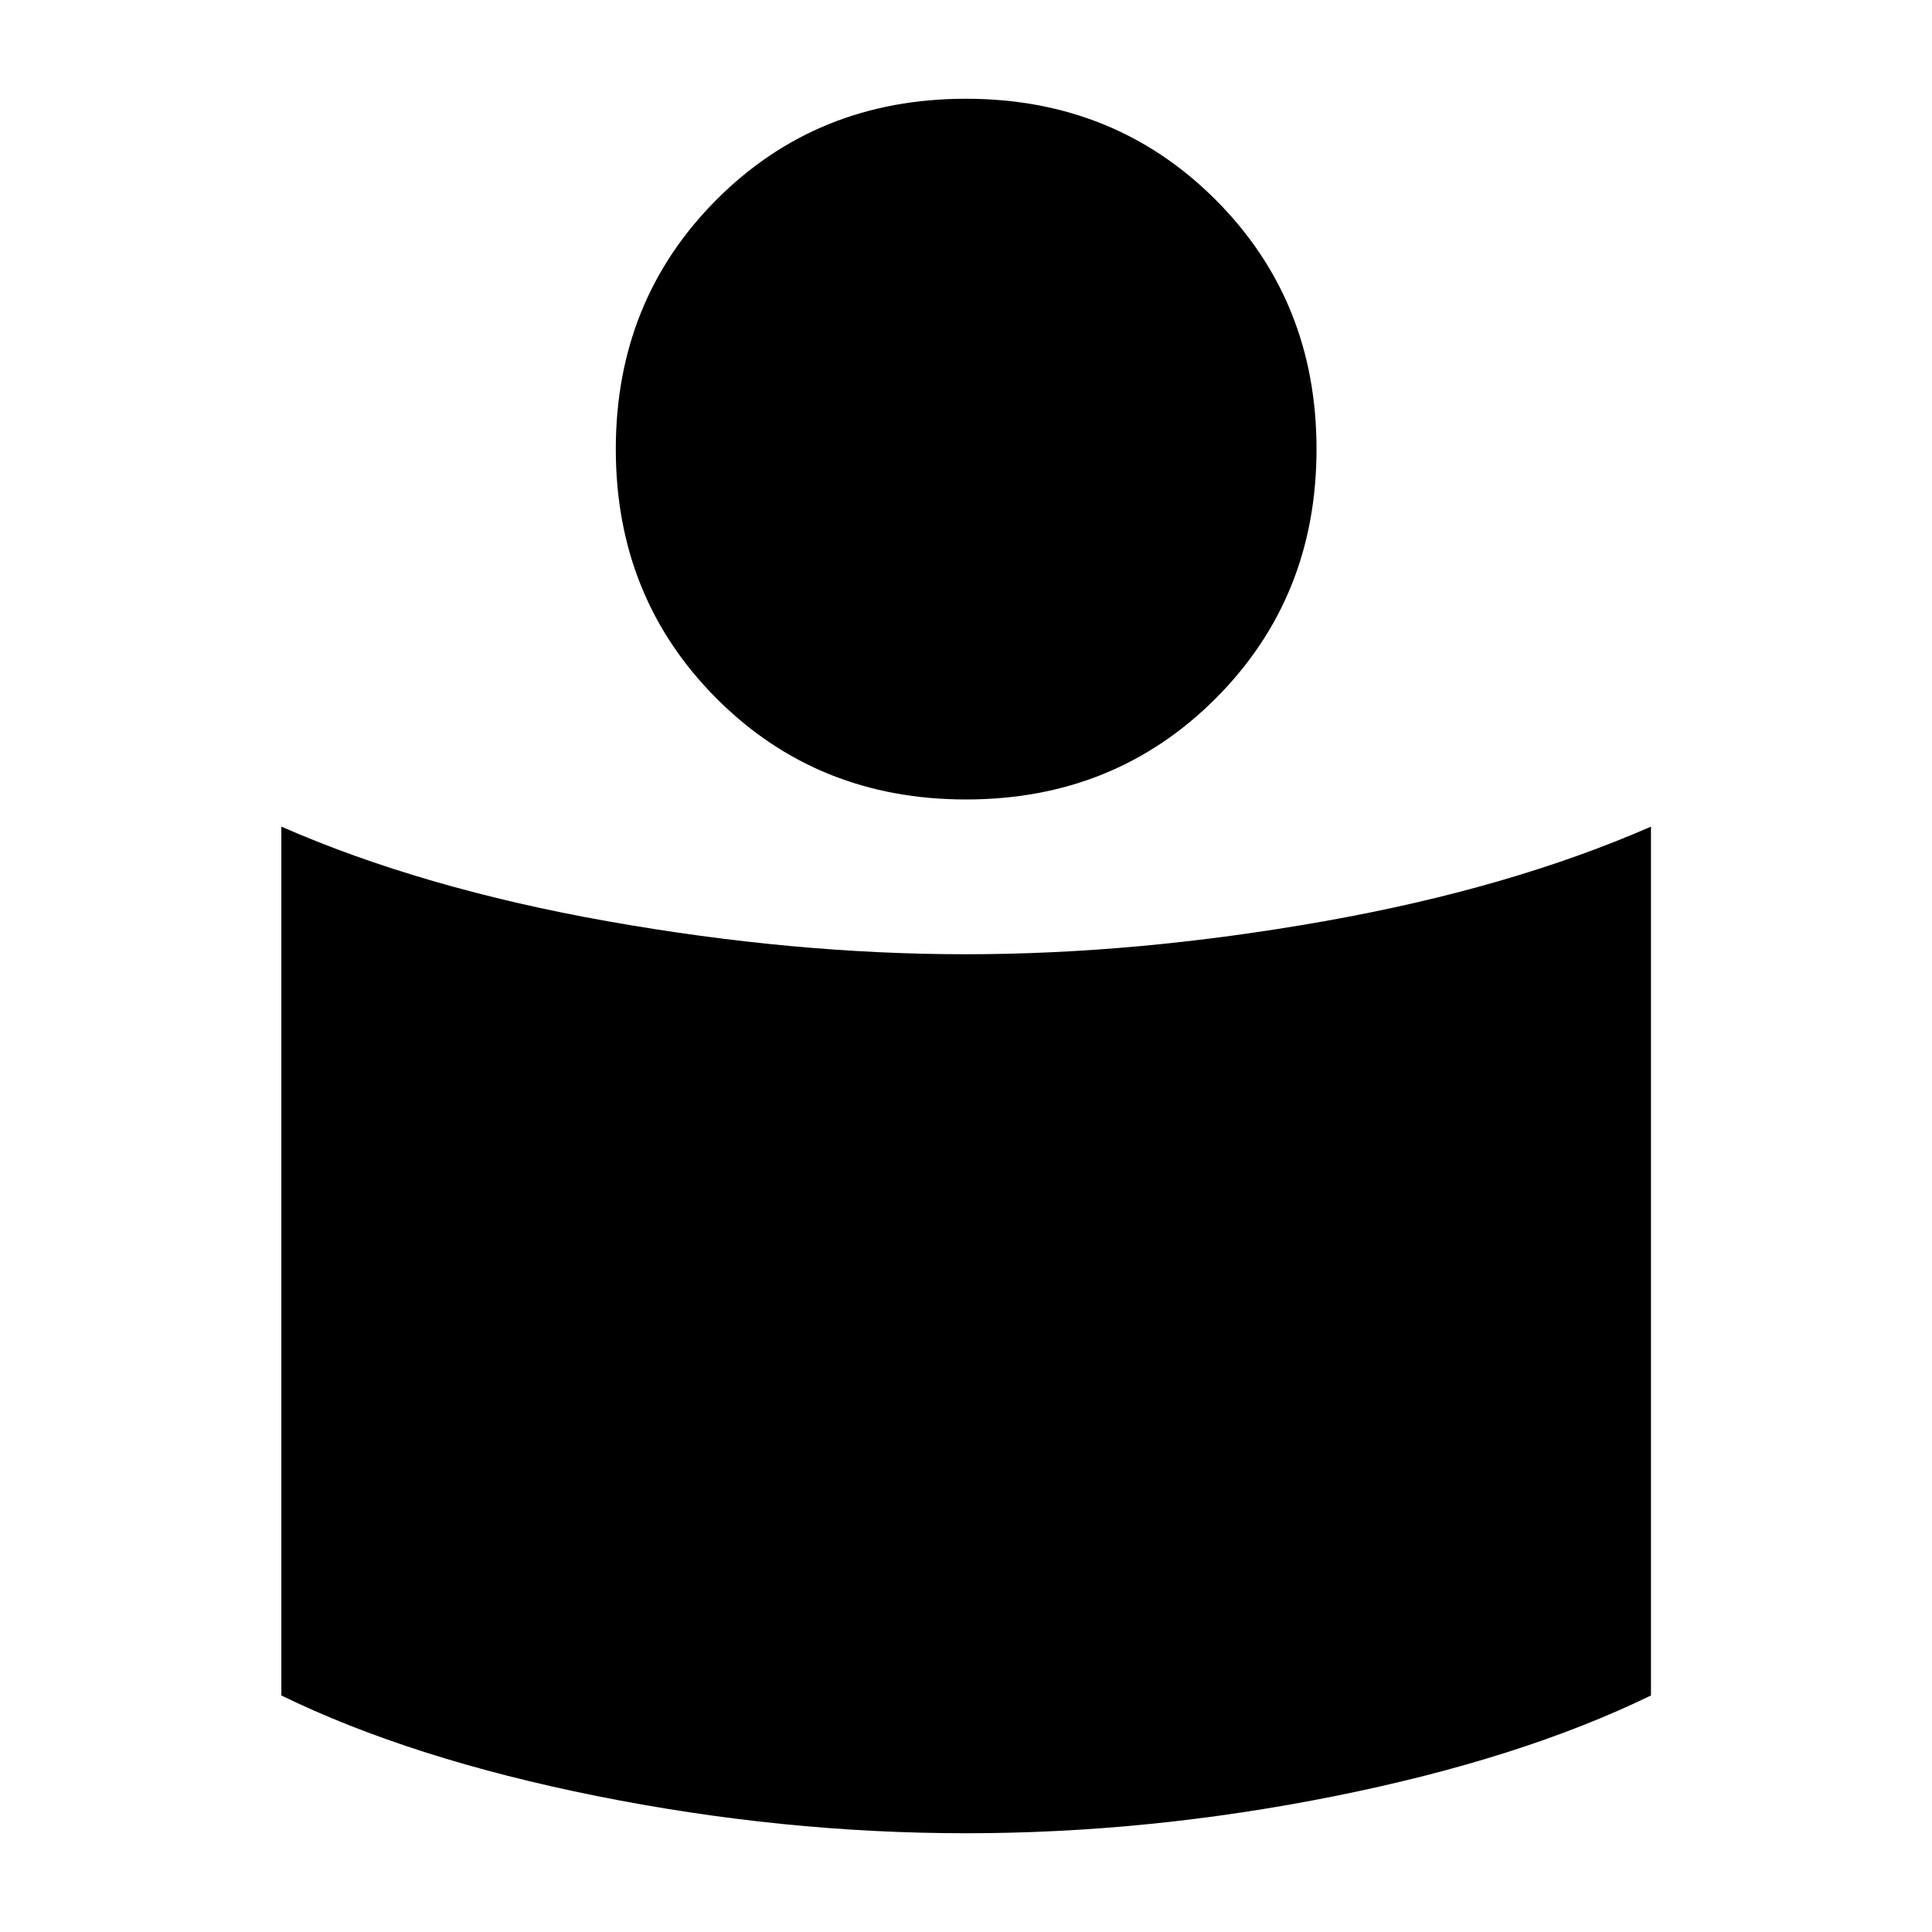 <svg xmlns="http://www.w3.org/2000/svg" height="40" viewBox="0 -960 960 960" width="40"><path d="M479.84-485.84q85.48 0 177.88-16.36 92.4-16.36 162.64-47.05v431.72Q755.7-86.08 663.47-67.57 571.23-49.07 480-49.07t-183.47-18.5Q204.3-86.08 139.8-117.53v-431.72q70.08 30.69 162.32 47.05 92.24 16.36 177.72 16.36Zm.09-425.09q73.89 0 124.07 50.17 50.17 50.18 50.17 123.91 0 73.74-50.13 123.92-50.14 50.18-124.03 50.18-73.9 0-123.96-50.18-50.06-50.18-50.06-123.92 0-73.73 50.02-123.91 50.03-50.17 123.92-50.17Z"/></svg>